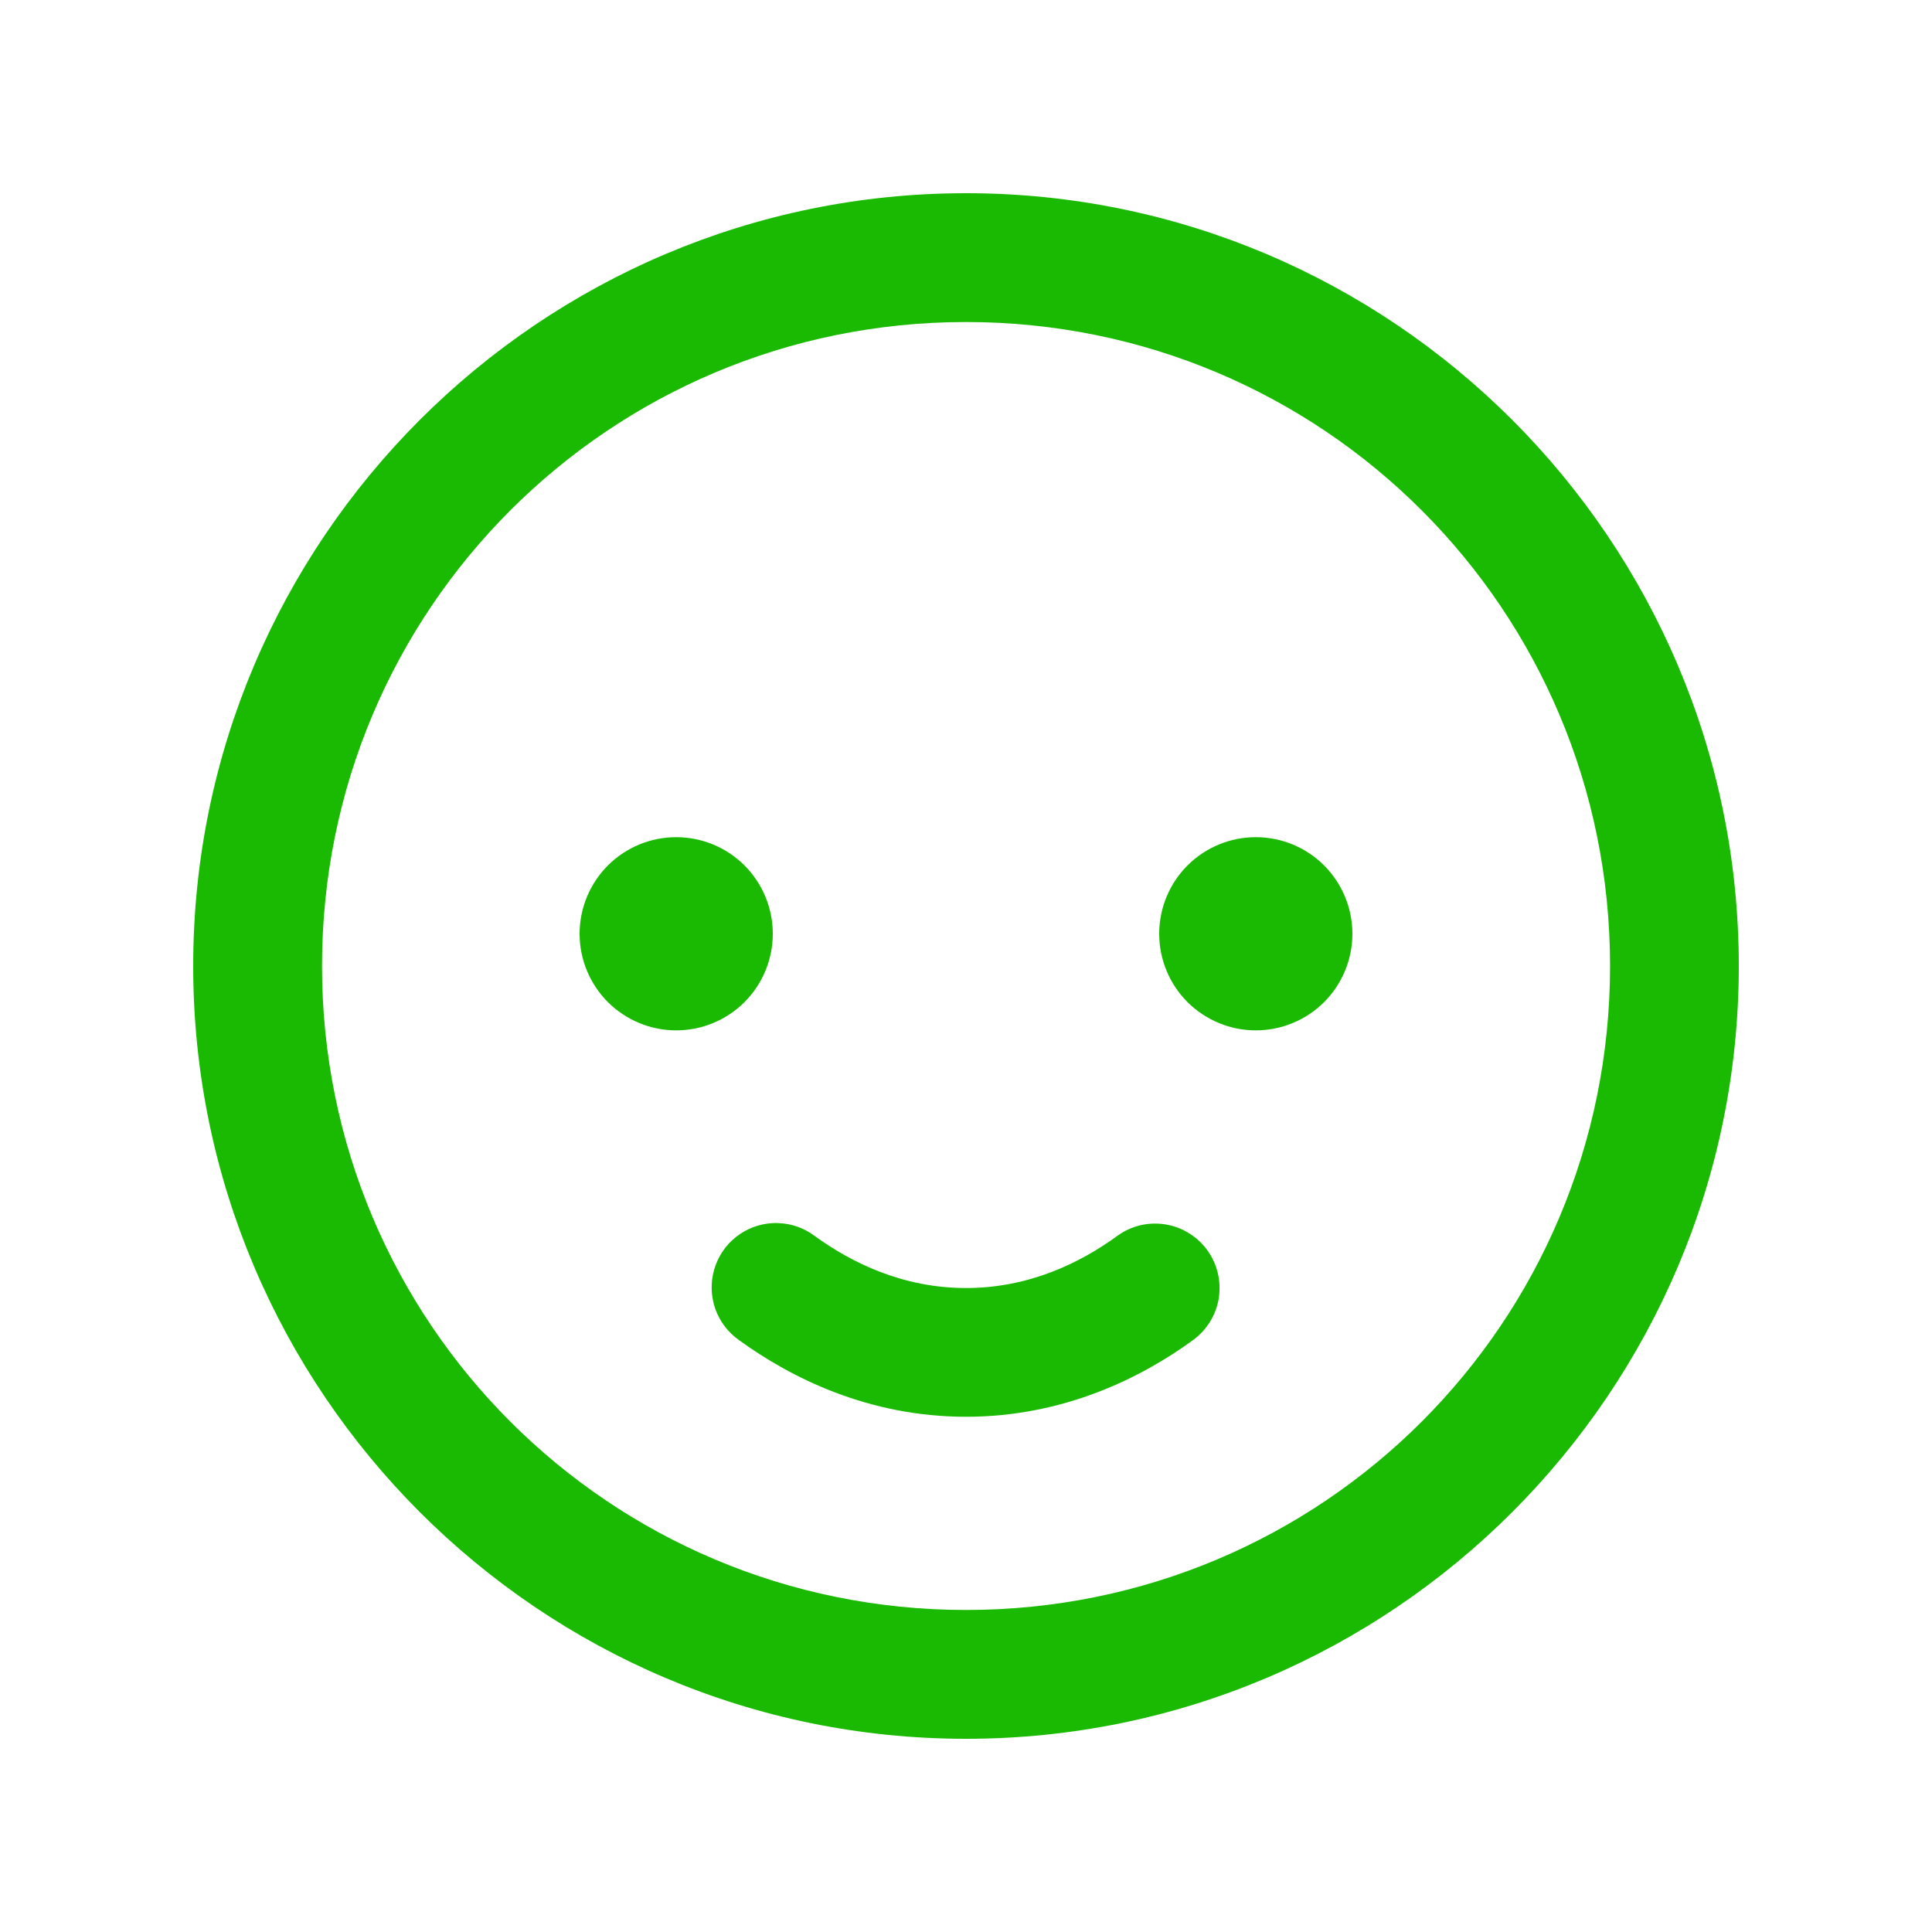 <svg width="22" height="22" viewBox="0 0 22 22" fill="none" xmlns="http://www.w3.org/2000/svg">
<path d="M11 2.2C6.149 2.2 2.2 6.149 2.2 11C2.2 15.851 6.149 19.8 11 19.8C15.852 19.8 19.8 15.851 19.8 11C19.8 6.149 15.852 2.2 11 2.2ZM11 3.667C15.059 3.667 18.334 6.941 18.334 11C18.334 15.059 15.059 18.333 11 18.333C6.941 18.333 3.667 15.059 3.667 11C3.667 6.941 6.941 3.667 11 3.667ZM7.7 9.533C7.408 9.533 7.129 9.649 6.922 9.855C6.716 10.062 6.6 10.341 6.6 10.633C6.6 10.925 6.716 11.205 6.922 11.411C7.129 11.617 7.408 11.733 7.7 11.733C7.992 11.733 8.272 11.617 8.478 11.411C8.684 11.205 8.8 10.925 8.8 10.633C8.8 10.341 8.684 10.062 8.478 9.855C8.272 9.649 7.992 9.533 7.7 9.533ZM14.3 9.533C14.008 9.533 13.729 9.649 13.522 9.855C13.316 10.062 13.2 10.341 13.2 10.633C13.2 10.925 13.316 11.205 13.522 11.411C13.729 11.617 14.008 11.733 14.3 11.733C14.592 11.733 14.872 11.617 15.078 11.411C15.284 11.205 15.4 10.925 15.4 10.633C15.4 10.341 15.284 10.062 15.078 9.855C14.872 9.649 14.592 9.533 14.3 9.533ZM8.796 13.928C8.644 13.936 8.498 13.992 8.379 14.087C8.26 14.182 8.174 14.312 8.132 14.458C8.09 14.605 8.095 14.76 8.145 14.904C8.196 15.048 8.29 15.172 8.415 15.26C9.005 15.688 9.888 16.133 11 16.133C12.112 16.133 12.996 15.689 13.585 15.26C13.663 15.203 13.729 15.131 13.78 15.049C13.83 14.967 13.864 14.876 13.879 14.78C13.893 14.685 13.889 14.588 13.867 14.495C13.844 14.401 13.803 14.312 13.747 14.235C13.69 14.157 13.619 14.091 13.536 14.041C13.454 13.99 13.363 13.957 13.268 13.942C13.172 13.927 13.075 13.931 12.982 13.953C12.888 13.976 12.8 14.017 12.722 14.074C12.304 14.378 11.721 14.667 11 14.667C10.279 14.667 9.696 14.378 9.277 14.074C9.159 13.985 9.017 13.934 8.869 13.928C8.845 13.926 8.82 13.926 8.796 13.928Z" fill="#1BBA02"/>
</svg>
